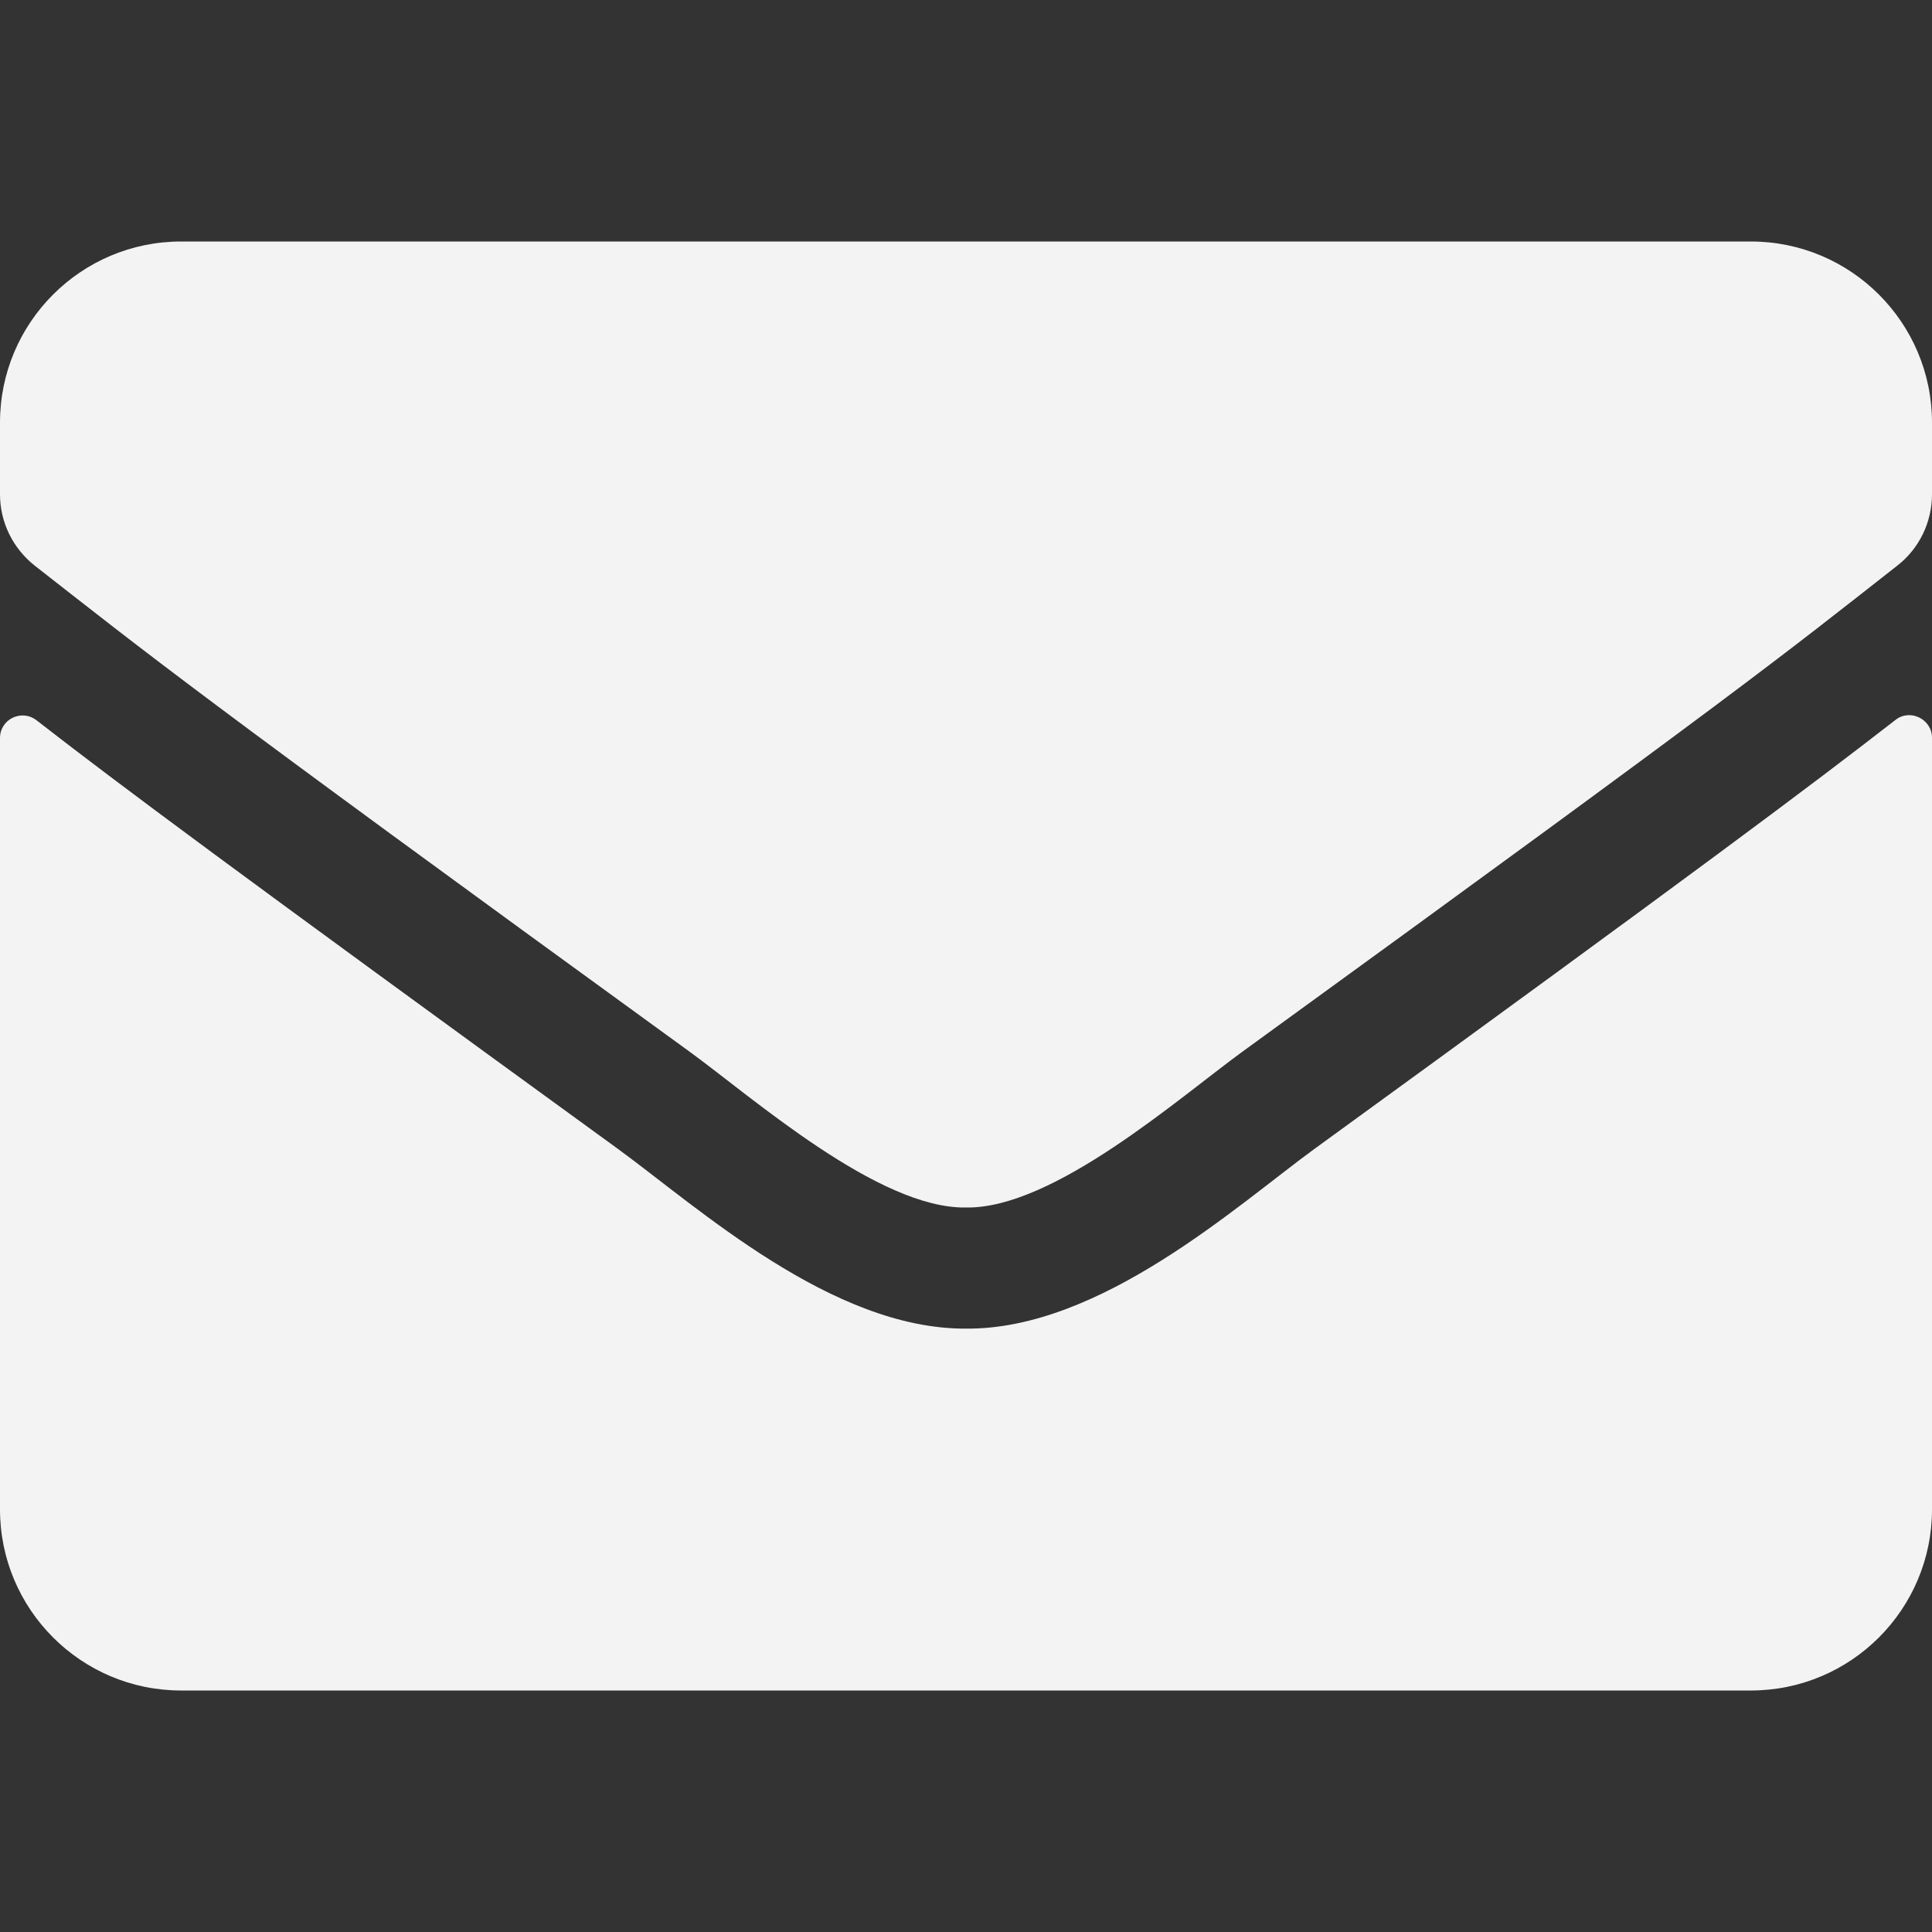 <svg width="100" height="100" viewBox="0 0 100 100" fill="none" xmlns="http://www.w3.org/2000/svg">
<rect x="0" y="0" width="100" height="100" fill="#333333" stroke="none"/>
<path d="M98.106 37.266C98.867 36.66 100 37.227 100 38.184V78.125C100 83.301 95.801 87.5 90.625 87.5H9.375C4.199 87.5 0 83.301 0 78.125V38.203C0 37.227 1.113 36.68 1.895 37.285C6.27 40.684 12.07 45 31.992 59.473C36.113 62.48 43.066 68.809 50 68.769C56.973 68.828 64.062 62.363 68.027 59.473C87.949 45 93.731 40.664 98.106 37.266ZM50 62.5C54.531 62.578 61.055 56.797 64.336 54.414C90.254 35.605 92.227 33.965 98.203 29.277C99.336 28.398 100 27.031 100 25.586V21.875C100 16.699 95.801 12.5 90.625 12.5H9.375C4.199 12.5 0 16.699 0 21.875V25.586C0 27.031 0.664 28.379 1.797 29.277C7.773 33.945 9.746 35.605 35.664 54.414C38.945 56.797 45.469 62.578 50 62.5Z" fill="#F3F3F3"/>
</svg>
